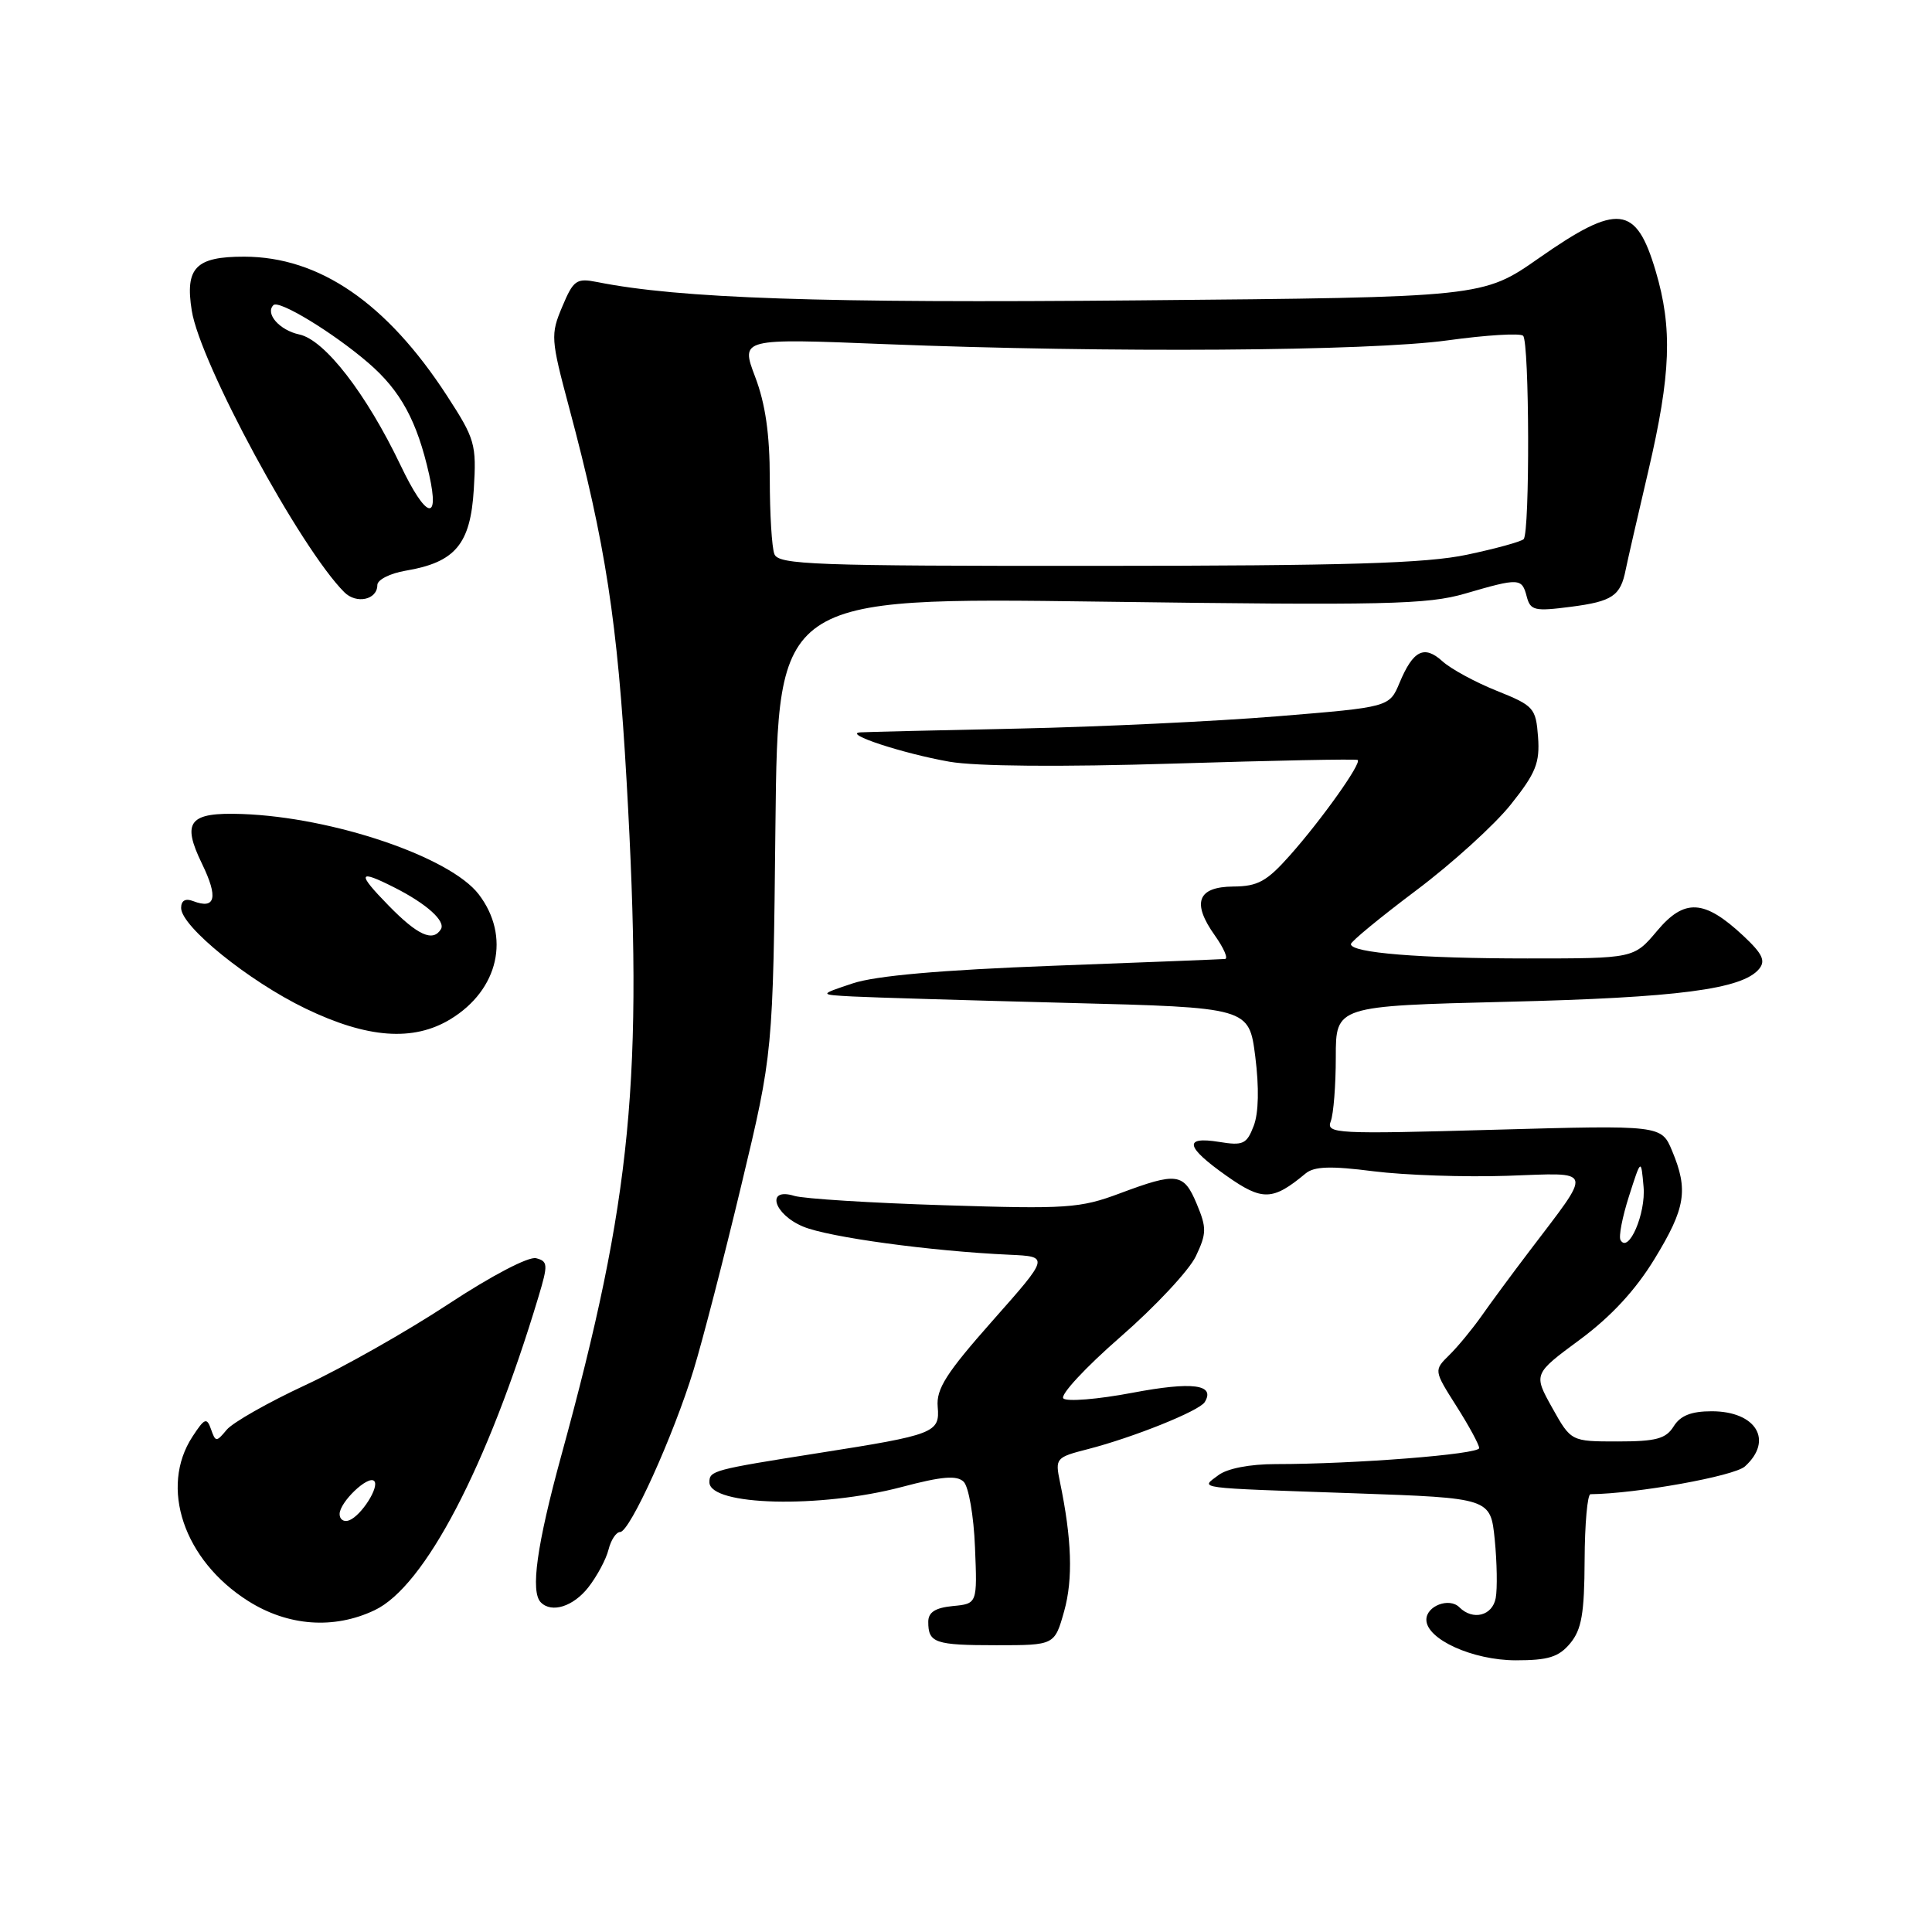 <?xml version="1.0" encoding="UTF-8" standalone="no"?>
<!DOCTYPE svg PUBLIC "-//W3C//DTD SVG 1.1//EN" "http://www.w3.org/Graphics/SVG/1.1/DTD/svg11.dtd" >
<svg xmlns="http://www.w3.org/2000/svg" xmlns:xlink="http://www.w3.org/1999/xlink" version="1.1" viewBox="0 0 256 256">
 <g >
 <path fill="currentColor"
d=" M 208.06 217.75 C 209.57 215.93 209.94 213.81 209.97 206.75 C 209.99 201.94 210.34 198.00 210.75 197.99 C 216.87 197.92 229.78 195.60 231.21 194.31 C 235.03 190.86 232.70 187.00 226.81 187.00 C 224.10 187.00 222.66 187.57 221.77 189.00 C 220.74 190.65 219.44 191.00 214.34 191.00 C 208.17 191.00 208.17 191.00 205.67 186.53 C 203.18 182.06 203.18 182.06 209.34 177.51 C 213.49 174.44 216.73 170.93 219.25 166.79 C 223.35 160.07 223.73 157.69 221.57 152.51 C 220.14 149.08 220.14 149.08 197.90 149.70 C 177.01 150.29 175.70 150.22 176.33 148.58 C 176.70 147.62 177.00 143.79 177.00 140.07 C 177.00 133.30 177.00 133.30 199.75 132.74 C 222.26 132.20 230.86 131.08 233.08 128.40 C 233.99 127.31 233.54 126.38 231.00 124.00 C 225.83 119.17 223.20 119.02 219.57 123.35 C 216.50 127.00 216.50 127.00 202.39 127.00 C 188.16 127.00 179.00 126.26 179.00 125.10 C 179.00 124.76 182.89 121.56 187.64 117.99 C 192.40 114.42 198.05 109.29 200.19 106.60 C 203.51 102.44 204.05 101.08 203.80 97.65 C 203.51 93.81 203.25 93.51 198.34 91.54 C 195.51 90.41 192.27 88.65 191.15 87.64 C 188.72 85.43 187.25 86.16 185.45 90.47 C 184.10 93.70 184.10 93.70 169.28 94.91 C 161.12 95.58 145.69 96.31 134.98 96.54 C 124.26 96.76 114.83 96.99 114.00 97.04 C 111.57 97.20 119.61 99.84 125.80 100.93 C 129.36 101.55 140.53 101.64 155.50 101.18 C 168.70 100.77 179.68 100.55 179.90 100.70 C 180.47 101.08 175.18 108.54 170.93 113.33 C 167.86 116.79 166.67 117.45 163.41 117.47 C 158.66 117.51 157.88 119.62 161.00 123.99 C 162.17 125.65 162.77 127.03 162.32 127.07 C 161.87 127.11 151.60 127.52 139.50 127.97 C 124.63 128.53 116.04 129.29 113.00 130.30 C 108.50 131.80 108.50 131.80 113.00 132.04 C 115.47 132.17 128.30 132.55 141.50 132.89 C 165.50 133.50 165.50 133.50 166.33 140.00 C 166.85 144.11 166.78 147.49 166.12 149.19 C 165.20 151.60 164.71 151.83 161.55 151.31 C 156.77 150.54 157.08 151.97 162.54 155.82 C 167.28 159.16 168.65 159.11 173.00 155.49 C 174.14 154.55 176.30 154.47 182.00 155.20 C 186.12 155.72 194.10 155.99 199.72 155.80 C 211.36 155.40 211.13 154.61 202.58 165.88 C 200.34 168.83 197.51 172.66 196.31 174.38 C 195.10 176.09 193.19 178.42 192.05 179.54 C 189.98 181.58 189.98 181.58 192.99 186.33 C 194.65 188.94 196.00 191.44 196.00 191.88 C 196.00 192.70 179.49 194.00 169.04 194.00 C 165.61 194.00 162.62 194.58 161.44 195.47 C 159.05 197.28 157.89 197.12 179.50 197.87 C 197.50 198.50 197.50 198.50 198.06 204.00 C 198.36 207.03 198.42 210.51 198.19 211.75 C 197.75 214.11 195.16 214.76 193.37 212.97 C 192.04 211.64 189.00 212.79 189.00 214.62 C 189.00 217.21 195.14 219.99 200.84 220.00 C 205.16 220.00 206.54 219.57 208.06 217.75 Z  M 141.01 213.48 C 142.20 209.22 142.02 203.92 140.44 196.32 C 139.80 193.24 139.91 193.10 144.14 192.02 C 150.14 190.48 158.91 186.96 159.63 185.79 C 161.08 183.44 158.02 183.04 150.05 184.55 C 145.47 185.42 141.35 185.75 140.90 185.30 C 140.44 184.84 143.84 181.18 148.45 177.16 C 153.07 173.14 157.56 168.33 158.45 166.47 C 159.89 163.44 159.90 162.70 158.58 159.54 C 156.85 155.41 155.98 155.29 148.38 158.13 C 143.11 160.10 141.38 160.22 125.09 159.70 C 115.42 159.40 106.49 158.84 105.25 158.46 C 101.45 157.29 102.49 160.89 106.42 162.53 C 109.78 163.94 123.35 165.79 133.77 166.26 C 139.05 166.50 139.05 166.50 131.52 175.00 C 125.38 181.94 124.04 184.04 124.25 186.41 C 124.55 189.85 123.86 190.12 108.50 192.53 C 94.50 194.74 94.00 194.87 94.00 196.40 C 94.00 199.53 108.69 199.89 119.50 197.03 C 124.82 195.62 126.79 195.46 127.69 196.34 C 128.35 196.98 129.03 200.88 129.19 205.00 C 129.50 212.50 129.50 212.50 126.25 212.81 C 123.93 213.04 123.00 213.63 123.00 214.90 C 123.00 217.70 123.87 218.00 132.04 218.00 C 139.74 218.00 139.74 218.00 141.01 213.48 Z  M 49.64 213.36 C 56.28 210.22 64.58 194.34 71.35 171.83 C 72.63 167.57 72.61 167.13 71.04 166.72 C 70.05 166.46 65.14 169.03 59.41 172.80 C 53.96 176.39 45.45 181.21 40.49 183.52 C 35.54 185.82 30.84 188.49 30.04 189.45 C 28.67 191.10 28.56 191.10 27.96 189.38 C 27.40 187.79 27.11 187.90 25.51 190.35 C 21.10 197.08 24.35 206.73 32.85 212.12 C 38.14 215.48 44.24 215.93 49.64 213.36 Z  M 77.95 210.34 C 79.10 208.87 80.31 206.62 80.63 205.34 C 80.95 204.05 81.65 203.00 82.17 203.00 C 83.46 203.00 89.26 190.20 91.91 181.50 C 93.09 177.65 95.94 166.62 98.24 157.00 C 102.43 139.50 102.43 139.50 102.75 109.32 C 103.08 79.15 103.08 79.15 145.79 79.72 C 183.63 80.23 189.14 80.11 194.15 78.65 C 201.32 76.56 201.66 76.58 202.30 79.05 C 202.79 80.90 203.33 81.03 208.17 80.40 C 213.65 79.69 214.73 78.96 215.41 75.50 C 215.63 74.40 216.98 68.51 218.41 62.41 C 221.41 49.57 221.63 43.50 219.39 35.93 C 216.79 27.15 214.39 26.88 203.93 34.19 C 196.50 39.39 196.50 39.39 150.83 39.80 C 108.83 40.19 90.01 39.55 79.12 37.37 C 76.38 36.83 75.98 37.11 74.50 40.64 C 72.94 44.33 72.98 44.91 75.41 54.00 C 80.24 72.07 81.83 82.38 83.03 103.54 C 85.27 142.88 83.74 158.70 74.38 192.85 C 71.12 204.75 70.26 210.93 71.67 212.33 C 73.11 213.78 75.96 212.87 77.95 210.34 Z  M 59.70 135.04 C 66.08 131.15 67.68 124.07 63.44 118.51 C 59.66 113.56 44.15 108.29 32.08 107.86 C 25.04 107.61 24.04 108.85 26.77 114.46 C 28.94 118.93 28.56 120.54 25.59 119.40 C 24.57 119.00 24.00 119.33 24.00 120.31 C 24.00 122.76 32.94 129.99 40.47 133.63 C 48.67 137.59 54.78 138.04 59.70 135.04 Z  M 50.00 77.52 C 50.00 76.82 51.69 75.97 53.75 75.62 C 60.33 74.51 62.34 72.11 62.78 64.85 C 63.15 58.85 62.95 58.17 59.21 52.41 C 51.23 40.14 42.32 34.03 32.37 34.01 C 25.94 34.00 24.50 35.47 25.41 41.16 C 26.52 48.14 39.81 72.67 45.62 78.47 C 47.22 80.08 50.00 79.48 50.00 77.52 Z  M 214.73 164.32 C 214.46 163.87 214.97 161.25 215.85 158.50 C 217.45 153.50 217.45 153.50 217.78 157.25 C 218.10 160.80 215.79 166.15 214.73 164.32 Z  M 45.00 200.62 C 45.00 199.05 48.77 195.44 49.58 196.24 C 50.32 196.99 47.88 200.83 46.27 201.45 C 45.57 201.72 45.00 201.35 45.00 200.62 Z  M 102.61 73.42 C 102.27 72.55 102.00 68.05 102.00 63.43 C 102.00 57.54 101.42 53.50 100.06 49.93 C 98.13 44.83 98.13 44.83 117.31 45.60 C 146.92 46.77 181.36 46.54 191.82 45.10 C 196.95 44.39 201.45 44.12 201.82 44.49 C 202.66 45.33 202.73 70.60 201.89 71.44 C 201.56 71.77 198.19 72.70 194.39 73.50 C 188.98 74.65 178.45 74.97 145.36 74.98 C 107.84 75.00 103.15 74.83 102.61 73.42 Z  M 51.50 120.00 C 47.24 115.64 47.41 115.14 52.30 117.62 C 56.53 119.76 59.08 122.06 58.42 123.13 C 57.36 124.85 55.34 123.93 51.50 120.00 Z  M 53.09 61.68 C 48.55 52.18 43.03 45.03 39.66 44.32 C 37.05 43.76 35.10 41.56 36.23 40.43 C 36.96 39.70 44.13 44.06 48.80 48.08 C 53.08 51.76 55.27 55.78 56.87 62.91 C 58.30 69.30 56.43 68.69 53.09 61.68 Z "/>
</g>
</svg>